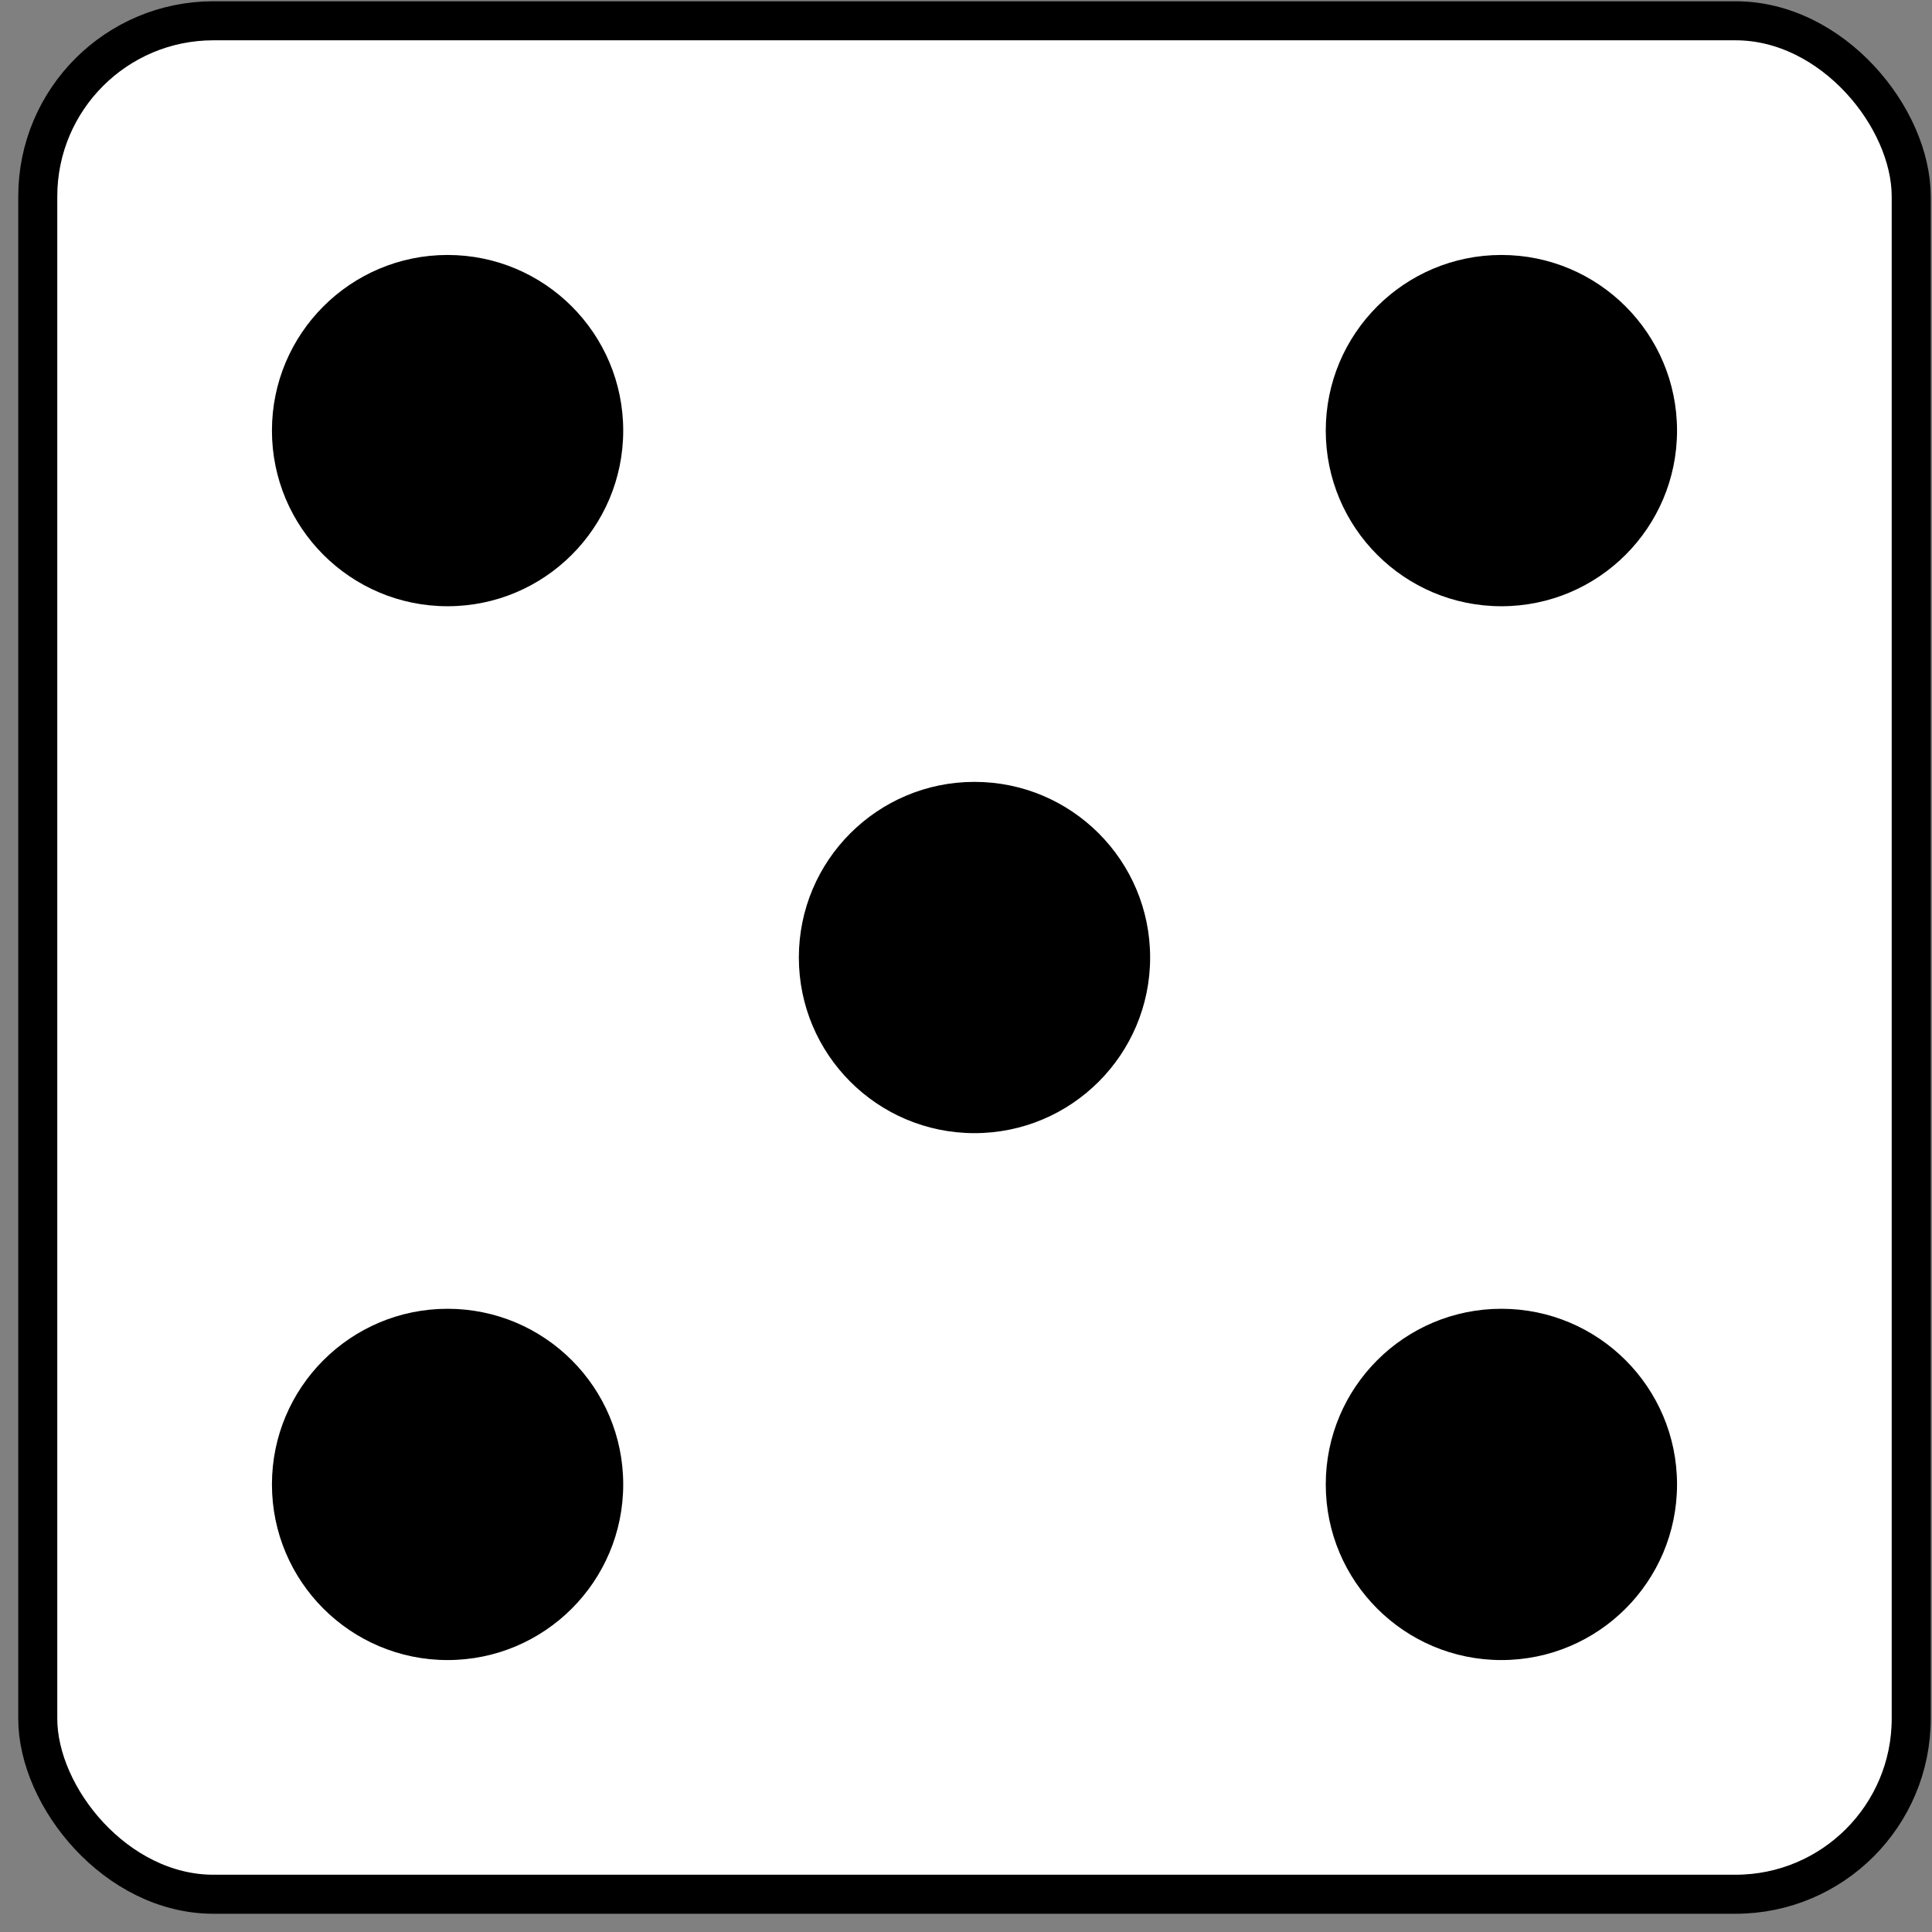 <svg width="99" height="99" viewBox="0 0 99 99" fill="none" xmlns="http://www.w3.org/2000/svg">
<rect x="0" y="0" width="99" height="99" fill="#808080" stroke="none"/>
<rect x="1.935" y="1.065" width="96" height="96" rx="9" fill="white"/>
<g clip-path="url(#clip0_1_2)">
<path d="M31.935 22.065C31.935 27.035 27.906 31.065 22.935 31.065C17.965 31.065 13.935 27.035 13.935 22.065C13.935 17.094 17.965 13.065 22.935 13.065C27.906 13.065 31.935 17.094 31.935 22.065Z" fill="black"/>
<path d="M58.935 49.065C58.935 54.035 54.906 58.065 49.935 58.065C44.965 58.065 40.935 54.035 40.935 49.065C40.935 44.094 44.965 40.065 49.935 40.065C54.906 40.065 58.935 44.094 58.935 49.065Z" fill="black"/>
<path d="M31.935 76.065C31.935 81.035 27.906 85.065 22.935 85.065C17.965 85.065 13.935 81.035 13.935 76.065C13.935 71.094 17.965 67.065 22.935 67.065C27.906 67.065 31.935 71.094 31.935 76.065Z" fill="black"/>
<path d="M85.935 22.065C85.935 27.035 81.906 31.065 76.935 31.065C71.965 31.065 67.935 27.035 67.935 22.065C67.935 17.094 71.965 13.065 76.935 13.065C81.906 13.065 85.935 17.094 85.935 22.065Z" fill="black"/>
<path d="M85.935 76.065C85.935 81.035 81.906 85.065 76.935 85.065C71.965 85.065 67.935 81.035 67.935 76.065C67.935 71.094 71.965 67.065 76.935 67.065C81.906 67.065 85.935 71.094 85.935 76.065Z" fill="black"/>
</g>
<rect x="1.935" y="1.065" width="96" height="96" rx="9" stroke="black" stroke-width="2"/>
<defs>
<clipPath id="clip0_1_2">
<rect width="72" height="72" fill="white" transform="translate(13.935 13.065)"/>
</clipPath>
</defs>
</svg>
